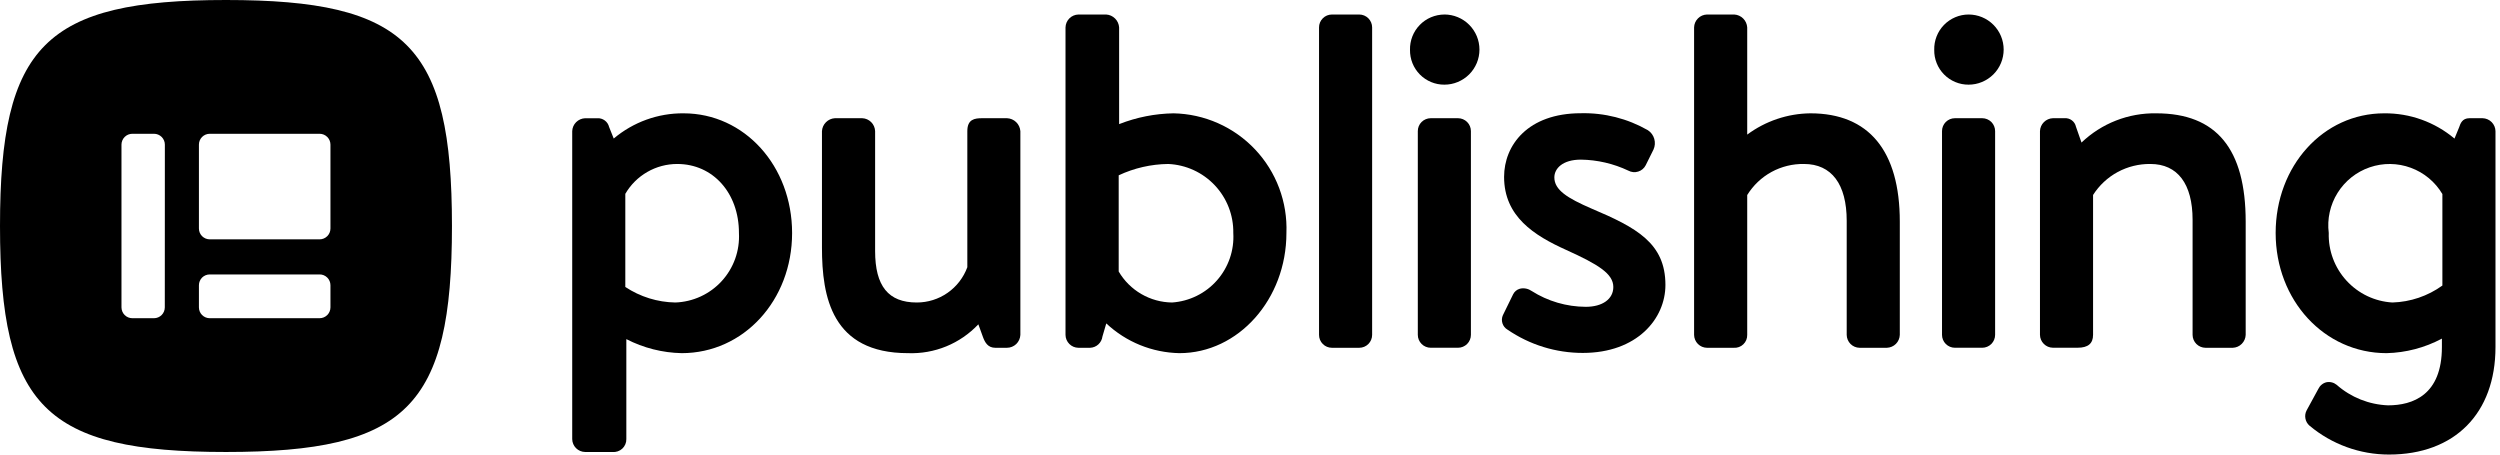 <svg width="88" height="16" viewBox="0 0 88 16" fill="none" xmlns="http://www.w3.org/2000/svg">
<path d="M24.062 3.989C23.163 3.981 22.291 4.297 21.603 4.877L21.44 4.469C21.418 4.377 21.364 4.296 21.288 4.24C21.212 4.184 21.119 4.156 21.025 4.162H20.596C20.477 4.167 20.364 4.216 20.28 4.3C20.195 4.384 20.146 4.497 20.142 4.616V15.456C20.143 15.575 20.191 15.69 20.276 15.775C20.361 15.86 20.476 15.908 20.596 15.91H21.557C21.62 15.916 21.683 15.909 21.743 15.888C21.803 15.868 21.858 15.836 21.904 15.793C21.95 15.75 21.987 15.698 22.012 15.639C22.037 15.581 22.049 15.519 22.047 15.456V11.937C22.651 12.248 23.317 12.417 23.996 12.431C26.175 12.431 27.882 10.573 27.882 8.202C27.881 5.839 26.203 3.989 24.062 3.989ZM22.011 6.823C22.197 6.503 22.464 6.237 22.785 6.053C23.105 5.868 23.469 5.772 23.839 5.772C25.098 5.772 26.011 6.794 26.011 8.201C26.027 8.51 25.982 8.818 25.878 9.109C25.774 9.4 25.613 9.667 25.404 9.895C25.196 10.123 24.944 10.306 24.663 10.436C24.383 10.565 24.079 10.637 23.771 10.648C23.144 10.637 22.534 10.448 22.011 10.101V6.823Z" fill="black"/>
<path d="M35.448 4.161H34.572C34.308 4.161 34.05 4.196 34.05 4.615V9.406C33.916 9.77 33.674 10.085 33.356 10.307C33.039 10.529 32.66 10.648 32.272 10.648C31.271 10.648 30.804 10.073 30.804 8.836V4.615C30.799 4.496 30.75 4.383 30.666 4.299C30.582 4.215 30.469 4.165 30.35 4.161H29.387C29.269 4.168 29.158 4.218 29.074 4.302C28.99 4.385 28.94 4.497 28.933 4.615V8.716C28.933 10.446 29.277 12.431 31.961 12.431C32.423 12.448 32.882 12.367 33.309 12.192C33.736 12.017 34.121 11.752 34.438 11.416L34.601 11.866C34.669 12.049 34.772 12.242 35.033 12.242H35.445C35.567 12.242 35.684 12.194 35.772 12.11C35.859 12.025 35.911 11.91 35.917 11.788V4.617C35.908 4.497 35.856 4.383 35.769 4.299C35.683 4.215 35.568 4.166 35.448 4.161Z" fill="black"/>
<path d="M41.307 3.989C40.656 4 40.013 4.127 39.407 4.364L39.393 4.369V0.965C39.385 0.846 39.335 0.735 39.251 0.652C39.167 0.568 39.056 0.518 38.938 0.511H37.96C37.841 0.514 37.727 0.562 37.642 0.647C37.558 0.731 37.509 0.845 37.506 0.965V11.788C37.507 11.908 37.556 12.023 37.641 12.108C37.725 12.193 37.84 12.241 37.96 12.242H38.372C38.48 12.238 38.583 12.196 38.662 12.123C38.741 12.05 38.792 11.952 38.806 11.845L38.941 11.384C39.64 12.04 40.557 12.412 41.515 12.431C43.592 12.431 45.282 10.531 45.282 8.202C45.303 7.663 45.216 7.125 45.027 6.62C44.838 6.115 44.55 5.653 44.179 5.26C43.809 4.868 43.364 4.553 42.871 4.335C42.378 4.117 41.846 3.999 41.307 3.989ZM39.378 6.171C39.924 5.915 40.518 5.779 41.121 5.772C41.744 5.799 42.332 6.068 42.76 6.522C43.188 6.975 43.422 7.578 43.412 8.201C43.448 8.811 43.242 9.41 42.838 9.868C42.435 10.326 41.867 10.606 41.258 10.648C40.877 10.644 40.504 10.541 40.175 10.35C39.845 10.159 39.571 9.886 39.378 9.557V6.171Z" fill="black"/>
<path d="M46.884 0.511H47.845C47.965 0.511 48.081 0.559 48.166 0.644C48.251 0.729 48.299 0.845 48.299 0.965V11.788C48.299 11.909 48.251 12.024 48.166 12.109C48.081 12.195 47.965 12.242 47.845 12.242H46.884C46.763 12.242 46.648 12.195 46.563 12.109C46.477 12.024 46.43 11.909 46.43 11.788V0.965C46.43 0.905 46.441 0.846 46.464 0.791C46.487 0.736 46.521 0.686 46.563 0.644C46.605 0.601 46.655 0.568 46.71 0.545C46.765 0.523 46.824 0.511 46.884 0.511Z" fill="black"/>
<path d="M50.36 4.161H51.322C51.442 4.161 51.557 4.209 51.643 4.294C51.728 4.379 51.776 4.495 51.776 4.615V11.787C51.776 11.907 51.728 12.022 51.643 12.108C51.557 12.193 51.442 12.241 51.322 12.241H50.361C50.241 12.241 50.125 12.193 50.04 12.108C49.955 12.022 49.907 11.907 49.907 11.787V4.615C49.907 4.556 49.918 4.496 49.941 4.441C49.964 4.386 49.997 4.336 50.039 4.294C50.082 4.252 50.132 4.218 50.187 4.196C50.242 4.173 50.301 4.161 50.36 4.161Z" fill="black"/>
<path d="M50.84 0.511C50.678 0.512 50.519 0.545 50.37 0.608C50.222 0.671 50.087 0.763 49.975 0.879C49.862 0.995 49.774 1.132 49.715 1.282C49.657 1.433 49.628 1.593 49.632 1.755C49.63 1.915 49.659 2.074 49.718 2.223C49.778 2.372 49.867 2.508 49.979 2.622C50.092 2.736 50.226 2.826 50.374 2.888C50.522 2.95 50.681 2.981 50.842 2.98C51.004 2.98 51.164 2.949 51.314 2.886C51.464 2.824 51.6 2.733 51.715 2.619C51.83 2.504 51.92 2.368 51.983 2.218C52.045 2.068 52.077 1.908 52.077 1.745C52.077 1.583 52.045 1.423 51.983 1.273C51.92 1.123 51.83 0.987 51.715 0.872C51.6 0.757 51.464 0.666 51.314 0.604C51.164 0.542 51.004 0.51 50.842 0.51L50.84 0.511Z" fill="black"/>
<path d="M56.022 7.342C55.173 6.974 54.713 6.688 54.713 6.245C54.713 5.933 55.002 5.619 55.649 5.619C56.226 5.627 56.795 5.759 57.317 6.006C57.369 6.035 57.427 6.052 57.486 6.058C57.546 6.064 57.606 6.058 57.663 6.04C57.72 6.023 57.773 5.994 57.819 5.955C57.865 5.917 57.902 5.869 57.929 5.816L58.203 5.264C58.257 5.146 58.266 5.012 58.23 4.887C58.194 4.762 58.114 4.654 58.005 4.583C57.288 4.173 56.473 3.966 55.647 3.986C53.78 3.986 52.944 5.111 52.944 6.226C52.944 7.621 53.998 8.288 55.135 8.8C56.256 9.308 56.789 9.633 56.789 10.103C56.789 10.526 56.408 10.8 55.819 10.8C55.144 10.797 54.483 10.604 53.913 10.242L53.884 10.226C53.827 10.189 53.763 10.165 53.695 10.155C53.628 10.144 53.559 10.147 53.494 10.165C53.444 10.179 53.397 10.204 53.358 10.237C53.318 10.271 53.285 10.312 53.262 10.359L52.902 11.095C52.861 11.184 52.856 11.286 52.886 11.38C52.915 11.473 52.978 11.553 53.063 11.603C53.844 12.138 54.769 12.424 55.715 12.423C57.624 12.423 58.623 11.22 58.623 10.03C58.624 8.555 57.595 8.008 56.022 7.342Z" fill="black"/>
<path d="M63.725 3.989C62.923 3.998 62.145 4.261 61.502 4.738V0.965C61.494 0.846 61.444 0.735 61.361 0.652C61.277 0.568 61.166 0.518 61.047 0.511H60.086C59.967 0.514 59.853 0.562 59.769 0.647C59.684 0.731 59.635 0.845 59.632 0.965V11.788C59.634 11.908 59.682 12.023 59.767 12.108C59.852 12.193 59.966 12.241 60.086 12.242H61.03C61.092 12.246 61.153 12.238 61.211 12.216C61.269 12.195 61.322 12.162 61.366 12.119C61.41 12.077 61.446 12.025 61.469 11.968C61.492 11.911 61.503 11.85 61.502 11.788V6.865C61.712 6.525 62.006 6.245 62.357 6.053C62.708 5.862 63.102 5.765 63.502 5.772C64.471 5.772 65.004 6.483 65.004 7.772V11.788C65.006 11.908 65.054 12.023 65.139 12.108C65.224 12.193 65.338 12.241 65.458 12.242H66.419C66.538 12.238 66.651 12.189 66.736 12.105C66.82 12.02 66.869 11.907 66.873 11.788V7.804C66.873 5.309 65.785 3.989 63.725 3.989Z" fill="black"/>
<path d="M68.813 4.161H69.774C69.894 4.161 70.01 4.209 70.095 4.294C70.18 4.379 70.228 4.495 70.228 4.615V11.787C70.228 11.907 70.18 12.022 70.095 12.108C70.01 12.193 69.894 12.241 69.774 12.241H68.813C68.692 12.241 68.577 12.193 68.492 12.108C68.406 12.022 68.359 11.907 68.359 11.787V4.615C68.359 4.555 68.37 4.496 68.393 4.441C68.416 4.386 68.449 4.336 68.491 4.294C68.534 4.252 68.584 4.218 68.639 4.195C68.694 4.173 68.753 4.161 68.813 4.161Z" fill="black"/>
<path d="M69.294 0.511C69.132 0.511 68.972 0.544 68.824 0.607C68.675 0.67 68.54 0.763 68.428 0.878C68.315 0.994 68.227 1.131 68.168 1.282C68.109 1.432 68.081 1.593 68.085 1.755C68.082 1.915 68.111 2.074 68.171 2.223C68.23 2.372 68.319 2.508 68.432 2.622C68.544 2.736 68.678 2.826 68.827 2.888C68.975 2.95 69.133 2.981 69.294 2.98C69.456 2.98 69.617 2.949 69.766 2.886C69.916 2.824 70.052 2.733 70.167 2.619C70.282 2.504 70.373 2.368 70.435 2.218C70.497 2.068 70.529 1.908 70.529 1.745C70.529 1.583 70.497 1.423 70.435 1.273C70.373 1.123 70.282 0.987 70.167 0.872C70.052 0.757 69.916 0.666 69.766 0.604C69.617 0.542 69.456 0.511 69.294 0.511Z" fill="black"/>
<path d="M75.9 3.989C74.921 3.972 73.976 4.342 73.269 5.018L73.074 4.461C73.055 4.371 73.004 4.291 72.93 4.236C72.856 4.18 72.765 4.154 72.673 4.161H72.261C72.142 4.165 72.029 4.215 71.945 4.299C71.861 4.383 71.811 4.496 71.807 4.615V11.786C71.808 11.906 71.857 12.021 71.942 12.105C72.026 12.19 72.141 12.239 72.261 12.24H73.136C73.5 12.24 73.676 12.091 73.676 11.786V6.863C73.892 6.524 74.19 6.246 74.543 6.055C74.896 5.865 75.292 5.767 75.694 5.772C76.651 5.772 77.179 6.471 77.179 7.739V11.788C77.18 11.908 77.228 12.023 77.313 12.108C77.398 12.193 77.513 12.241 77.633 12.242H78.594C78.713 12.238 78.826 12.189 78.91 12.104C78.994 12.02 79.044 11.907 79.048 11.788V7.804C79.048 5.238 78.018 3.989 75.9 3.989Z" fill="black"/>
<path d="M87.388 4.161H86.924C86.669 4.161 86.606 4.35 86.561 4.482L86.398 4.878C85.705 4.295 84.826 3.979 83.921 3.989C81.78 3.989 80.103 5.839 80.103 8.201C80.103 10.573 81.819 12.431 84.007 12.431C84.687 12.415 85.355 12.24 85.955 11.919V12.217C85.955 13.912 84.924 14.268 84.058 14.268C83.391 14.242 82.752 13.987 82.251 13.546C82.2 13.505 82.142 13.475 82.079 13.46C82.016 13.444 81.95 13.443 81.887 13.456C81.825 13.472 81.768 13.501 81.72 13.542C81.671 13.582 81.632 13.633 81.605 13.69L81.194 14.444C81.147 14.532 81.132 14.633 81.15 14.73C81.168 14.828 81.218 14.917 81.293 14.982C82.077 15.64 83.069 16.001 84.093 16C86.404 16 87.841 14.551 87.841 12.217V4.616C87.839 4.497 87.79 4.383 87.706 4.298C87.621 4.213 87.507 4.164 87.388 4.161ZM84.213 10.648C83.594 10.612 83.015 10.336 82.597 9.879C82.178 9.422 81.954 8.82 81.972 8.201C81.91 7.709 82.02 7.21 82.283 6.789C82.546 6.368 82.945 6.05 83.415 5.889C83.885 5.728 84.395 5.734 84.861 5.906C85.327 6.077 85.719 6.404 85.972 6.831V10.051C85.459 10.421 84.846 10.629 84.213 10.648Z" fill="black"/>
<path d="M7.954 0C1.591 0 0 1.592 0 7.955C0 14.319 1.594 15.91 7.954 15.91C14.314 15.91 15.909 14.316 15.909 7.955C15.909 1.594 14.318 0 7.954 0ZM5.801 10.82C5.801 10.921 5.761 11.018 5.69 11.089C5.618 11.161 5.521 11.201 5.42 11.201H4.658C4.557 11.201 4.46 11.161 4.388 11.089C4.317 11.018 4.277 10.921 4.276 10.82V5.09C4.277 4.989 4.317 4.892 4.388 4.821C4.46 4.749 4.557 4.709 4.658 4.709H5.421C5.522 4.709 5.619 4.749 5.691 4.821C5.762 4.892 5.803 4.989 5.803 5.09L5.801 10.82ZM11.632 10.82C11.632 10.921 11.591 11.018 11.52 11.089C11.448 11.161 11.351 11.201 11.25 11.201H7.383C7.282 11.201 7.185 11.161 7.113 11.089C7.042 11.018 7.002 10.921 7.002 10.82V10.041C7.002 9.94 7.042 9.843 7.113 9.771C7.185 9.7 7.282 9.66 7.383 9.66H11.25C11.3 9.659 11.35 9.669 11.396 9.688C11.443 9.708 11.485 9.736 11.52 9.771C11.556 9.806 11.584 9.849 11.603 9.895C11.622 9.941 11.632 9.991 11.632 10.041V10.82ZM11.632 8.044C11.632 8.145 11.591 8.242 11.52 8.313C11.449 8.384 11.352 8.425 11.251 8.425H7.383C7.282 8.425 7.185 8.384 7.113 8.313C7.042 8.242 7.002 8.145 7.002 8.044V5.09C7.002 4.989 7.042 4.892 7.113 4.821C7.185 4.749 7.282 4.709 7.383 4.709H11.25C11.351 4.709 11.448 4.749 11.52 4.821C11.591 4.892 11.632 4.989 11.632 5.09V8.044Z" fill="black"/>
</svg>
